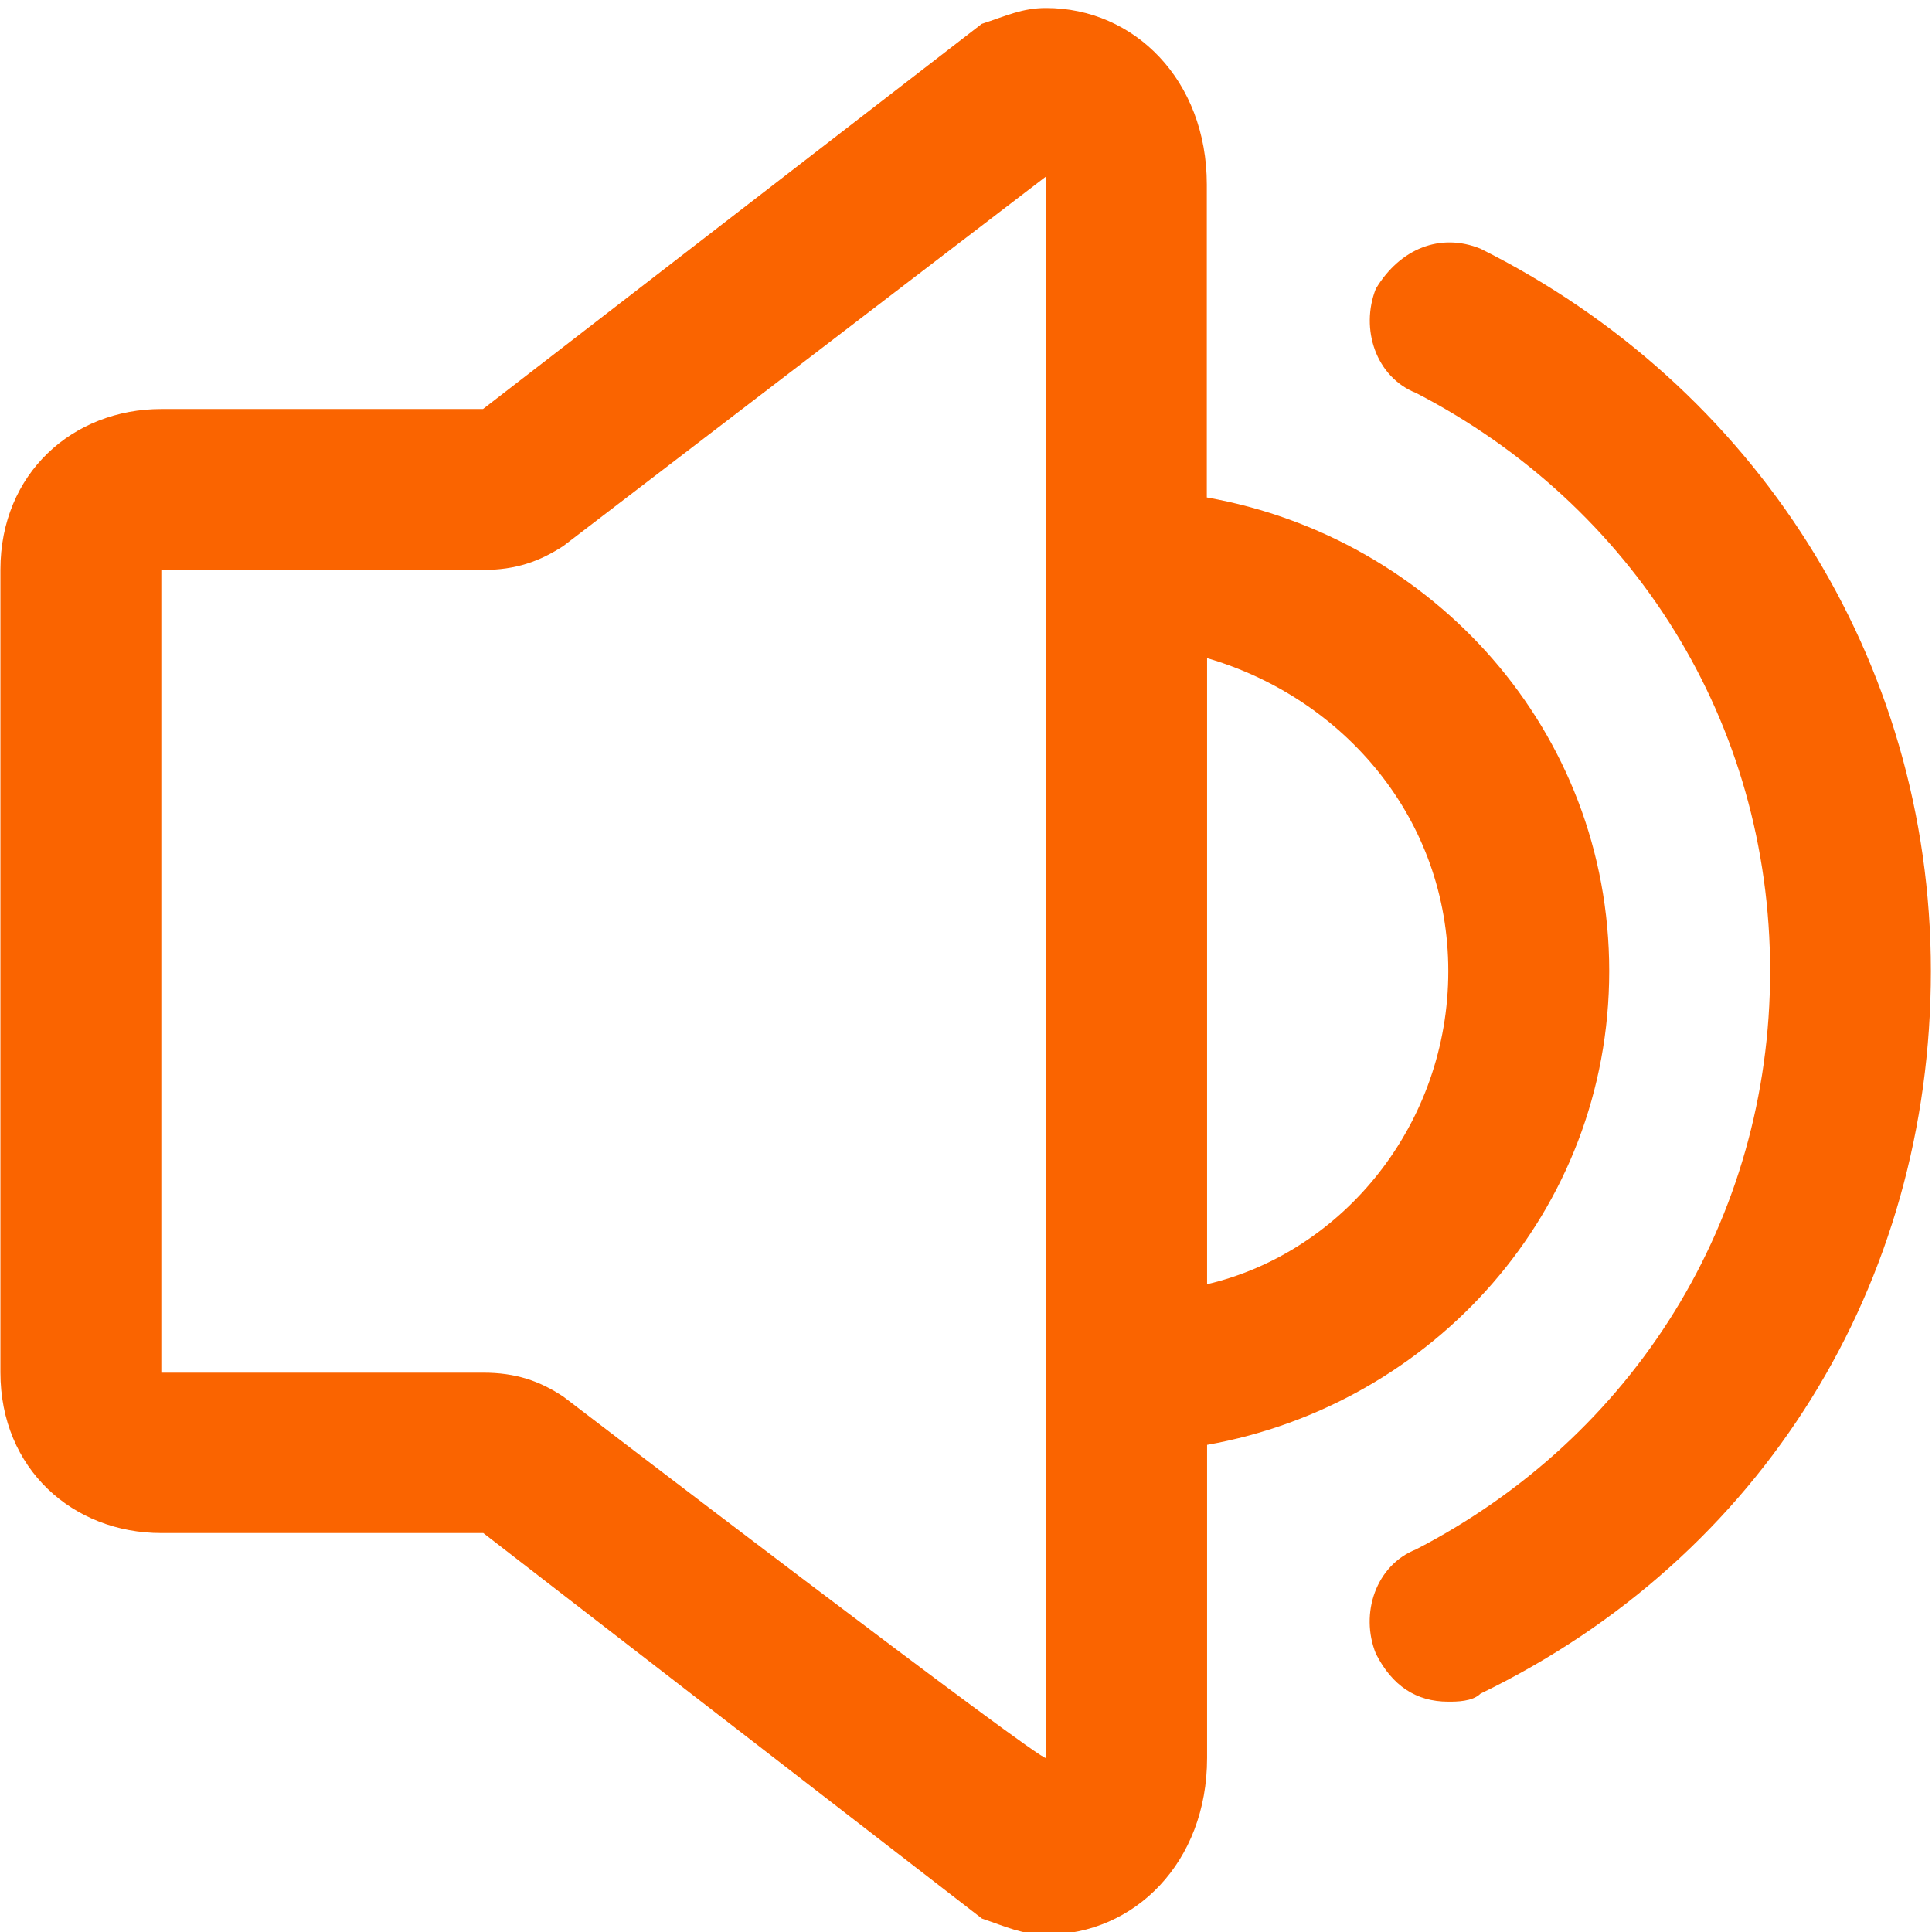 <?xml version="1.0" encoding="UTF-8"?>
<svg width="14px" height="14px" viewBox="0 0 14 14" version="1.1" xmlns="http://www.w3.org/2000/svg" xmlns:xlink="http://www.w3.org/1999/xlink">
    <!-- Generator: Sketch 59 (86127) - https://sketch.com -->
    <title>notice</title>
    <desc>Created with Sketch.</desc>
    <g id="PC" stroke="none" stroke-width="1" fill="none" fill-rule="evenodd">
        <g id="反向二手车统一发票" transform="translate(-314, -247)" fill-rule="nonzero">
            <g id="编组-8" transform="translate(279, 150)">
                <g id="process" transform="translate(16, 16)">
                    <g id="编组-5" transform="translate(0, 34)">
                        <g id="编组-7">
                            <g id="notice" transform="translate(18, 46)">
                                <rect id="矩形" fill="#000000" opacity="0" x="0" y="0" width="16" height="16"></rect>
                                <path d="M4.502,10.947 C4.734,10.947 4.909,11.005 5.084,11.122 C5.084,11.122 8.581,13.798 8.581,13.739 L8.581,2.278 L5.084,4.955 C4.909,5.07 4.734,5.13 4.502,5.13 L2.169,5.13 L2.169,10.947 L4.502,10.947 Z M9.747,10.306 C10.738,10.073 11.495,9.142 11.495,8.037 C11.495,6.933 10.738,6.059 9.747,5.769 L9.747,10.306 Z M9.747,4.605 C11.38,4.895 12.661,6.292 12.661,8.037 C12.661,9.783 11.378,11.18 9.747,11.47 L9.747,13.739 C9.747,14.495 9.222,15.019 8.581,15.019 C8.406,15.019 8.289,14.961 8.116,14.903 L4.502,12.109 L2.169,12.109 C1.528,12.109 1.003,11.644 1.003,10.945 L1.003,5.128 C1.003,4.43 1.528,3.964 2.169,3.964 L4.5,3.964 L8.114,1.173 C8.289,1.116 8.406,1.058 8.58,1.058 C9.22,1.058 9.745,1.581 9.745,2.337 L9.745,4.605 L9.747,4.605 Z M10.97,3.092 C11.145,2.802 11.436,2.684 11.728,2.802 C13.709,3.791 14.992,5.769 14.992,8.037 C14.992,10.306 13.769,12.284 11.728,13.273 C11.67,13.331 11.553,13.331 11.495,13.331 C11.262,13.331 11.088,13.216 10.97,12.983 C10.853,12.692 10.97,12.342 11.262,12.227 C12.836,11.412 13.827,9.842 13.827,8.037 C13.827,6.234 12.836,4.664 11.262,3.848 C10.97,3.733 10.855,3.383 10.97,3.092 Z" id="形状" fill="#FA6400"></path>
                            </g>
                        </g>
                    </g>
                </g>
            </g>
        </g>
    </g>
</svg>